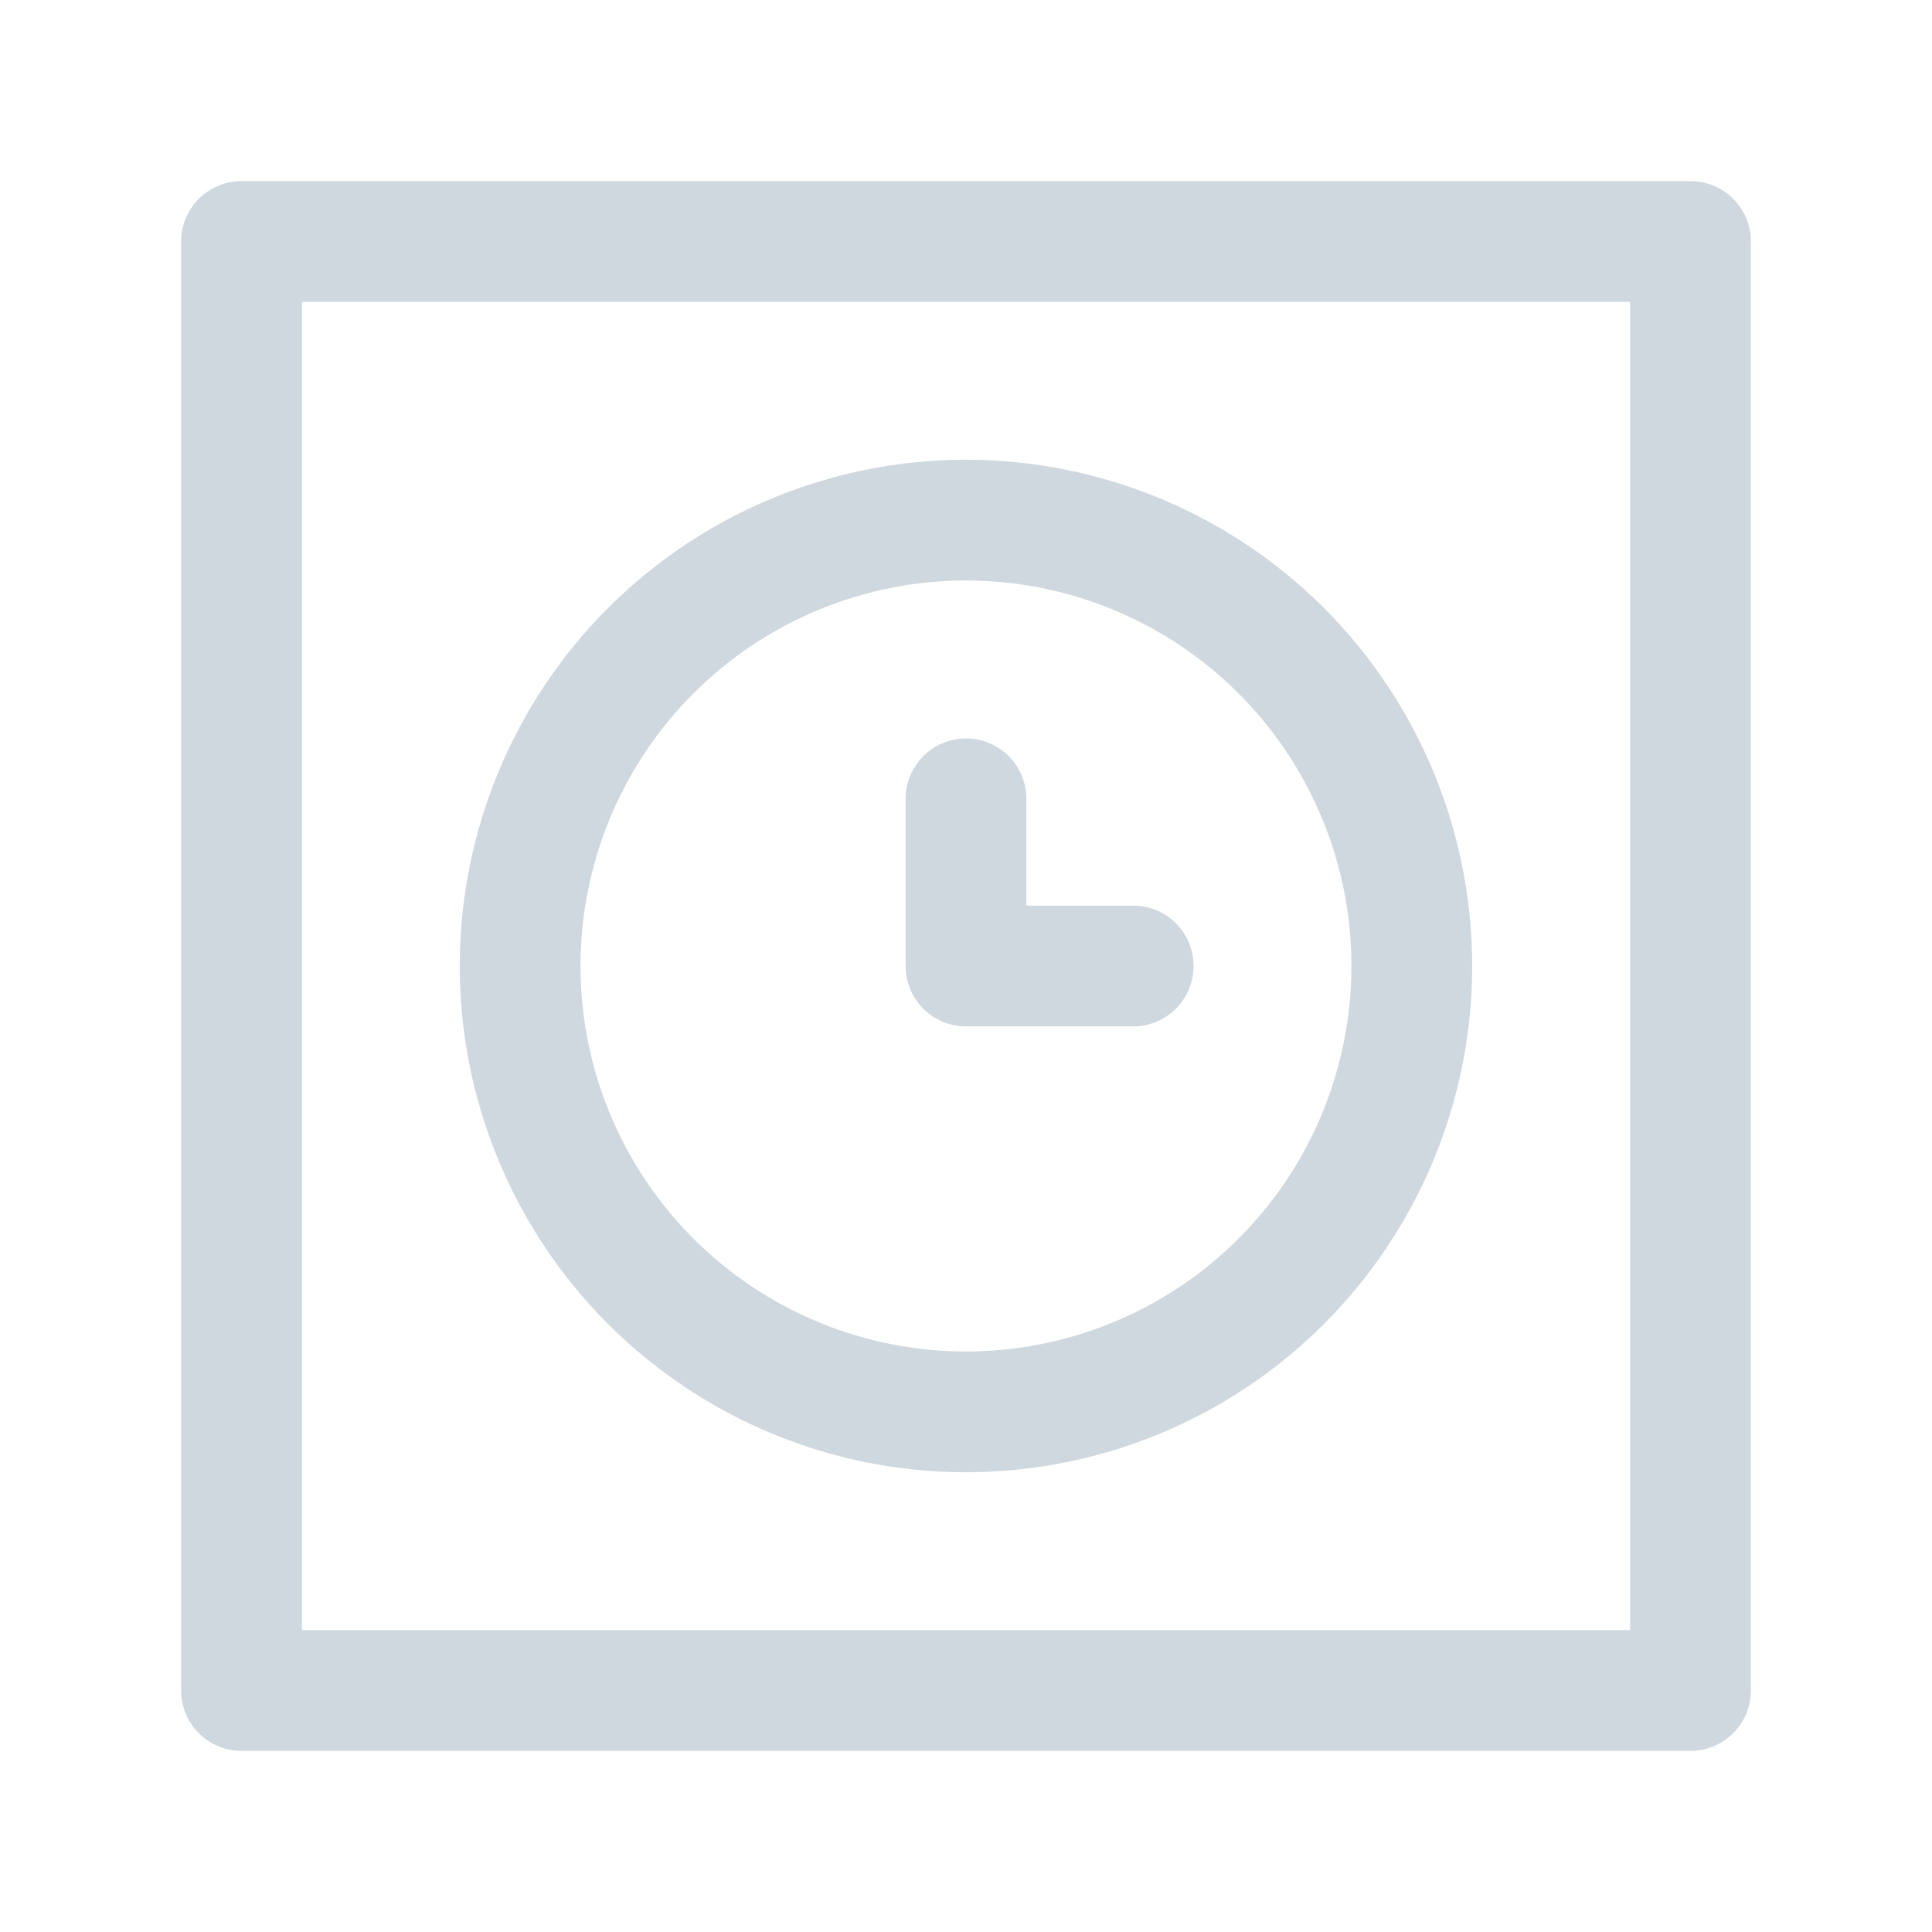 <svg width="32" height="32" viewBox="0 0 32 32" fill="none" xmlns="http://www.w3.org/2000/svg">
<path d="M8.615 16C8.615 17.959 9.393 19.837 10.778 21.222C12.163 22.607 14.041 23.385 16 23.385C17.958 23.385 19.837 22.607 21.222 21.222C22.606 19.837 23.384 17.959 23.384 16C23.384 14.042 22.606 12.163 21.222 10.778C19.837 9.393 17.958 8.615 16 8.615C14.041 8.615 12.163 9.393 10.778 10.778C9.393 12.163 8.615 14.042 8.615 16V16Z" stroke="#CED8DE" stroke-width="2" stroke-linecap="round" stroke-linejoin="round"/>
<path d="M16 13.231V16H18.769" stroke="#CED8DE" stroke-width="2" stroke-linecap="round" stroke-linejoin="round"/>
<path d="M4 4H28V28H4V4Z" stroke="#CED8DE" stroke-width="2" stroke-linecap="round" stroke-linejoin="round"/>
</svg>
